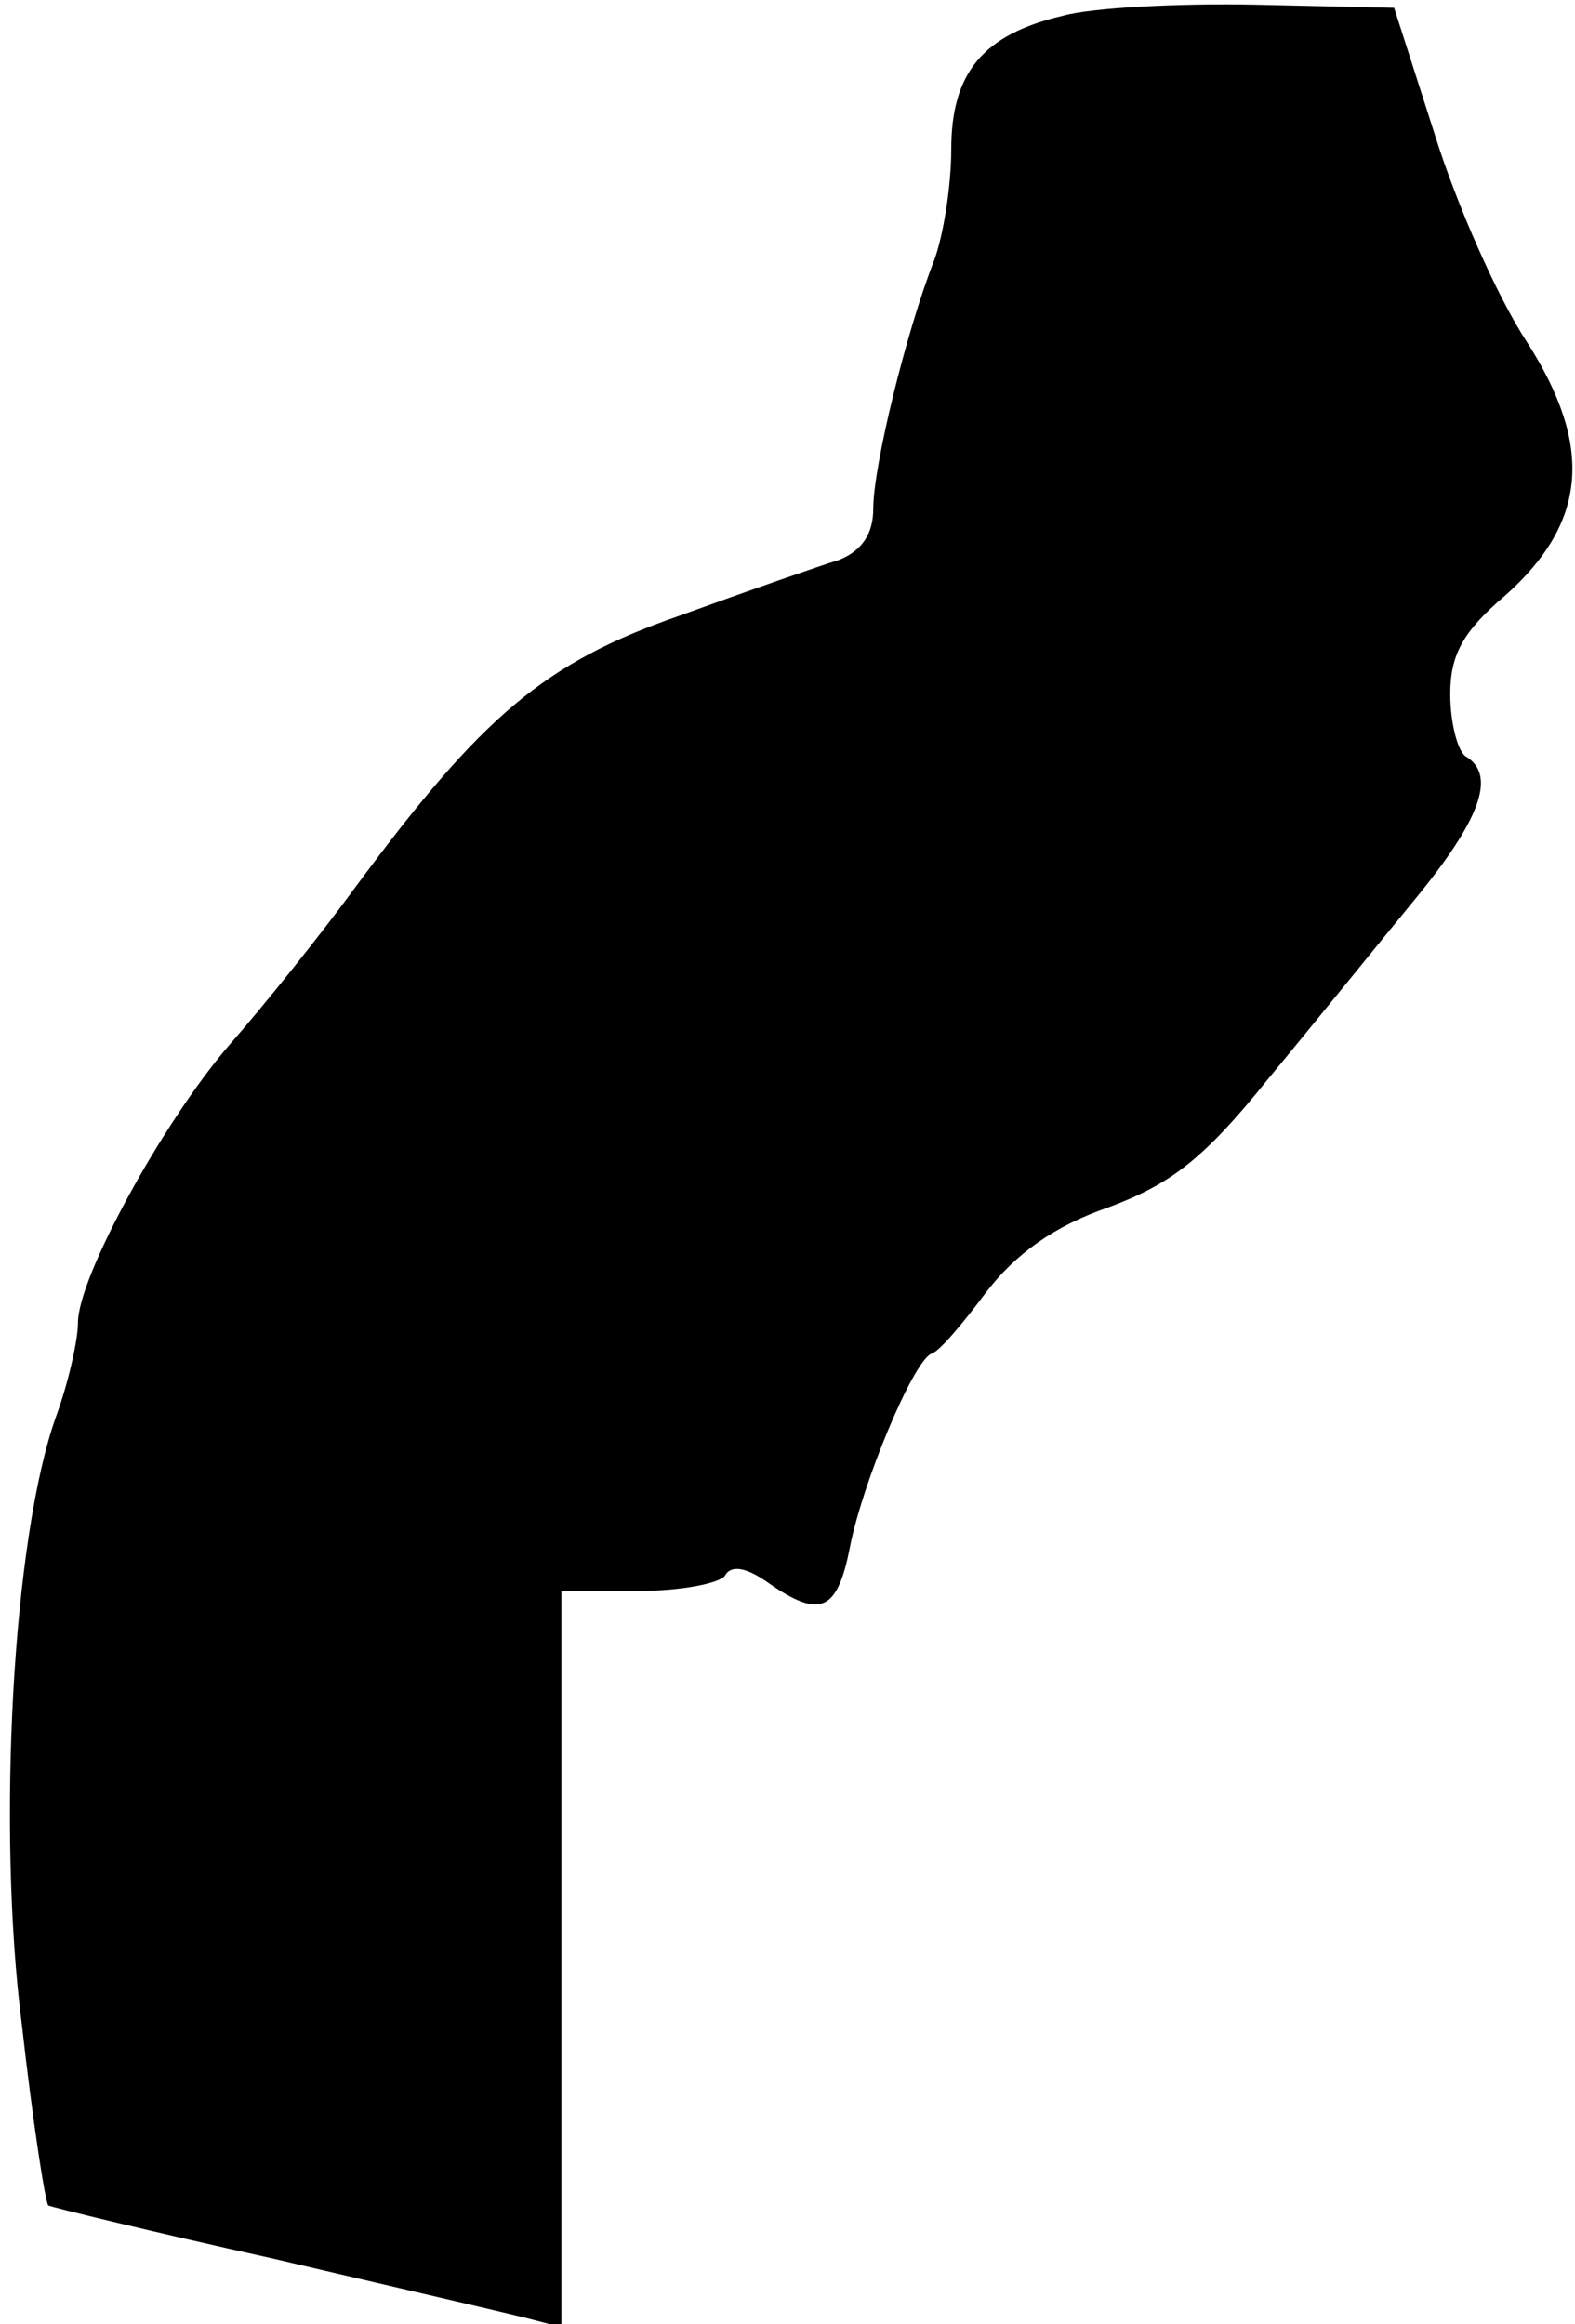 <?xml version="1.0" standalone="no"?>
<!DOCTYPE svg PUBLIC "-//W3C//DTD SVG 20010904//EN"
 "http://www.w3.org/TR/2001/REC-SVG-20010904/DTD/svg10.dtd">
<svg version="1.0" xmlns="http://www.w3.org/2000/svg"
 width="101pt" height="149pt" viewBox="0 0 101 149"
 preserveAspectRatio="xMidYMid meet">
<g transform="translate(0,149) scale(0.1,-0.1)"
fill="#000000" stroke="none">
<path fill="#000000" stroke="none" d="M682 1480 c-52 -12 -72 -37 -72 -86 0
-23 -5 -55 -11 -71 -18 -46 -39 -132 -39 -159 0 -16 -7 -27 -22 -33 -13 -4
-59 -20 -103 -36 -86 -30 -126 -64 -208 -175 -22 -30 -58 -75 -80 -100 -43
-50 -97 -149 -97 -178 0 -11 -6 -38 -14 -60 -28 -78 -38 -265 -22 -390 7 -62
15 -114 17 -116 2 -1 67 -17 144 -34 77 -18 150 -35 162 -38 l23 -6 0 236 0
236 49 0 c28 0 53 5 56 10 4 7 14 5 28 -5 33 -23 44 -18 52 23 8 41 40 118 52
124 5 1 20 19 35 39 19 25 44 43 79 55 40 15 61 31 102 82 29 35 71 87 94 115
42 51 53 80 33 92 -5 3 -10 21 -10 40 0 25 8 40 35 63 53 47 57 96 14 163 -19
29 -45 88 -59 133 l-26 81 -89 2 c-50 1 -105 -2 -123 -7z"/>
</g>
</svg>
